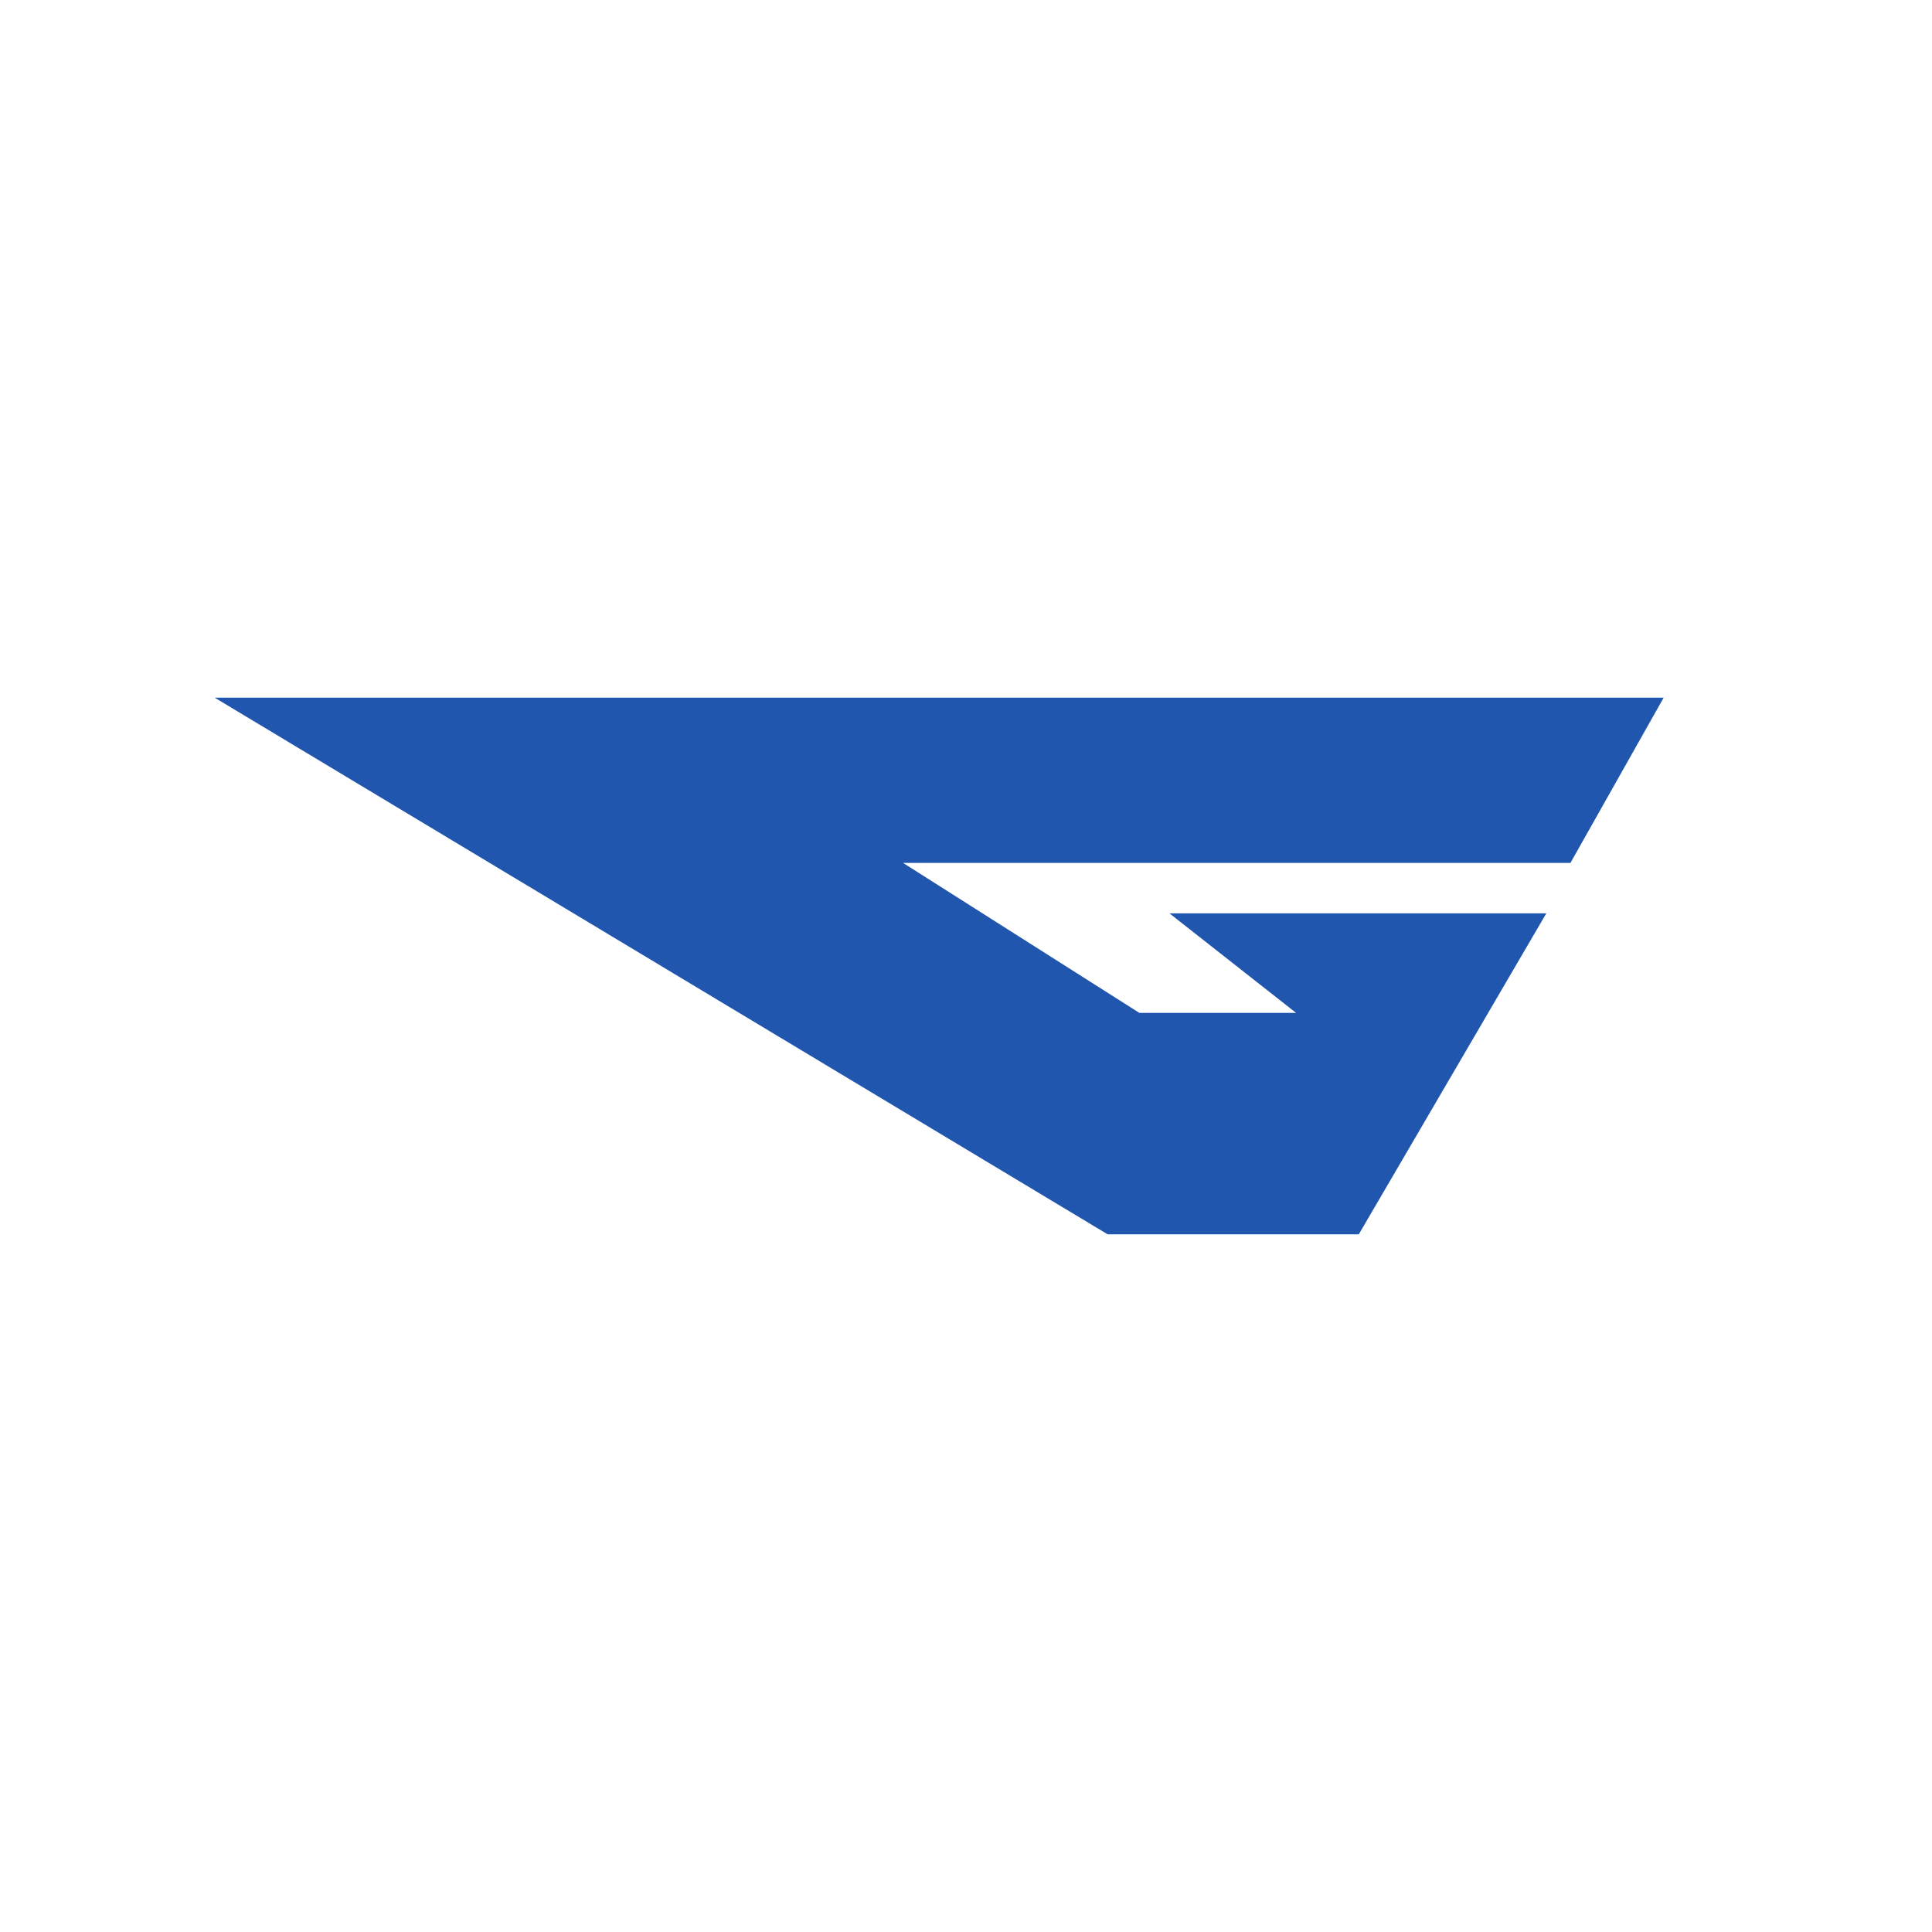 <svg width="36" height="36" viewBox="0 0 36 36" fill="none" xmlns="http://www.w3.org/2000/svg">
<path d="M20.64 23L4 13H31L29.263 16.079H16.827L21.231 18.874H24.151L21.791 17.019H28.813L25.319 23H20.64Z" fill="#2056AE"/>
</svg>
